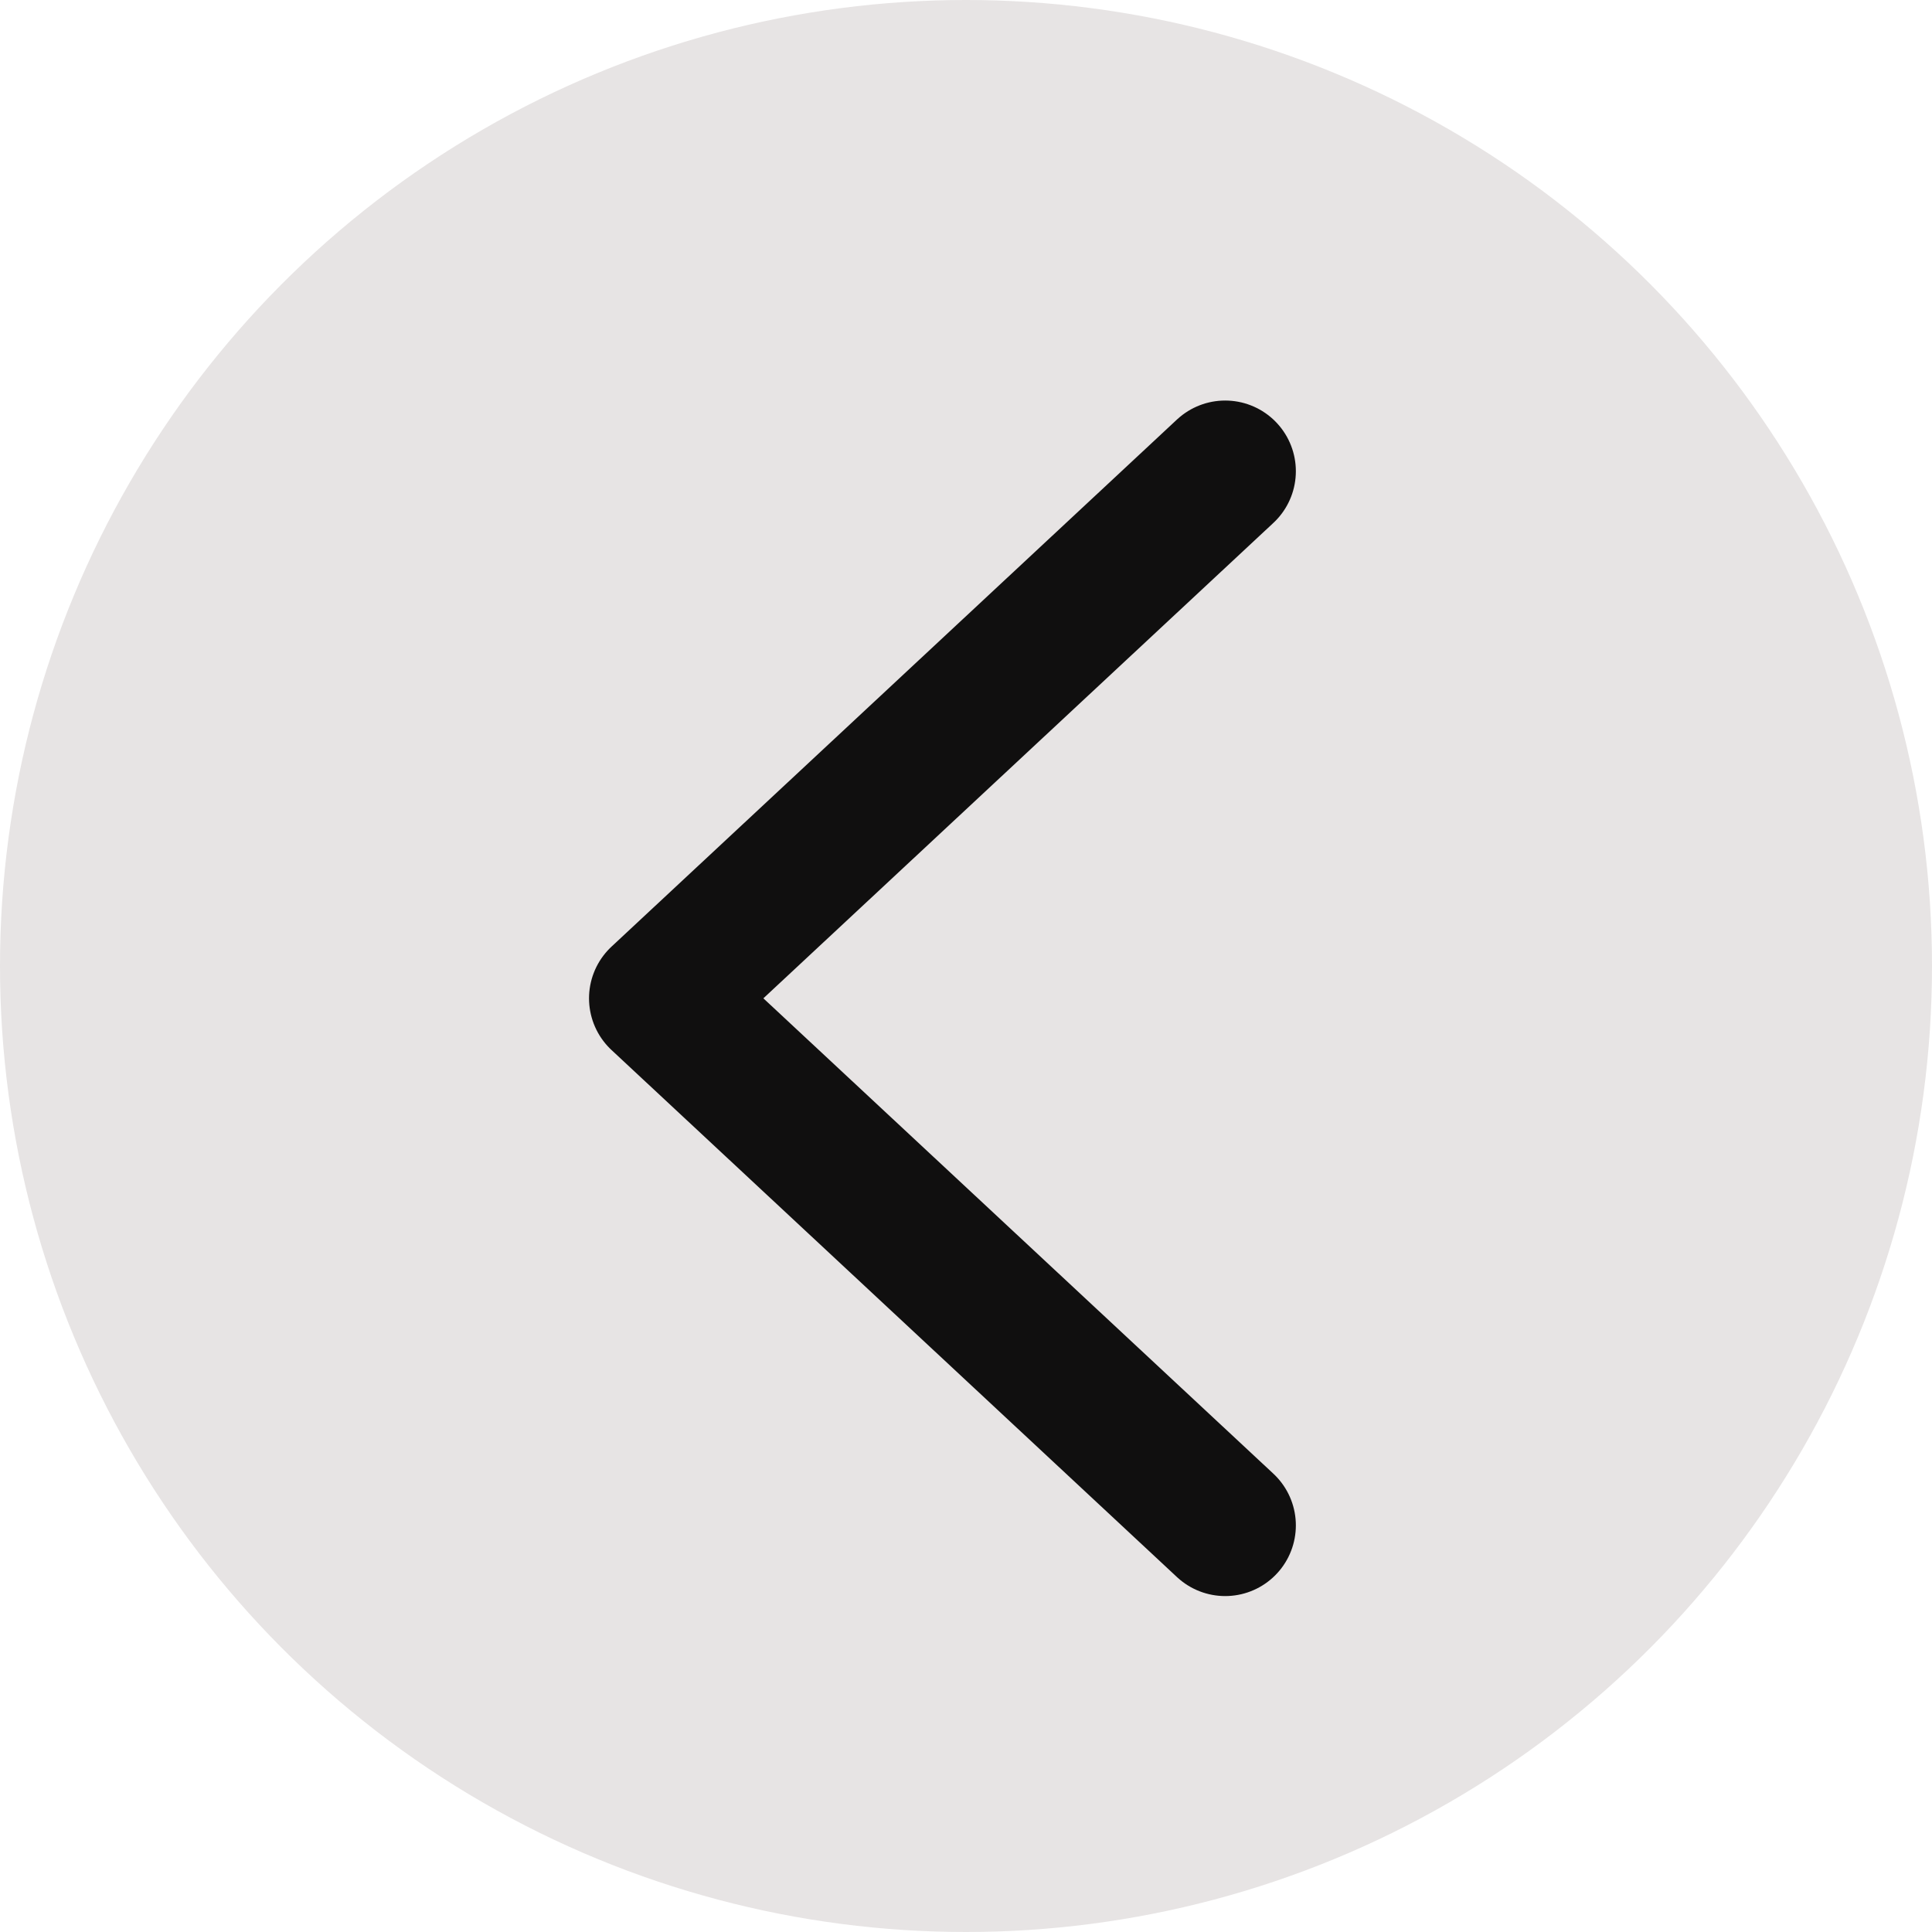 <svg width="41" height="41" viewBox="0 0 41 41" fill="none" xmlns="http://www.w3.org/2000/svg">
<circle cx="20.5" cy="20.5" r="20.5" fill="#E7E4E4"/>
<path d="M26 32.371L14 21.186L26 10" stroke="#100F0F" stroke-width="3" stroke-linecap="round" stroke-linejoin="round"/>
</svg>
